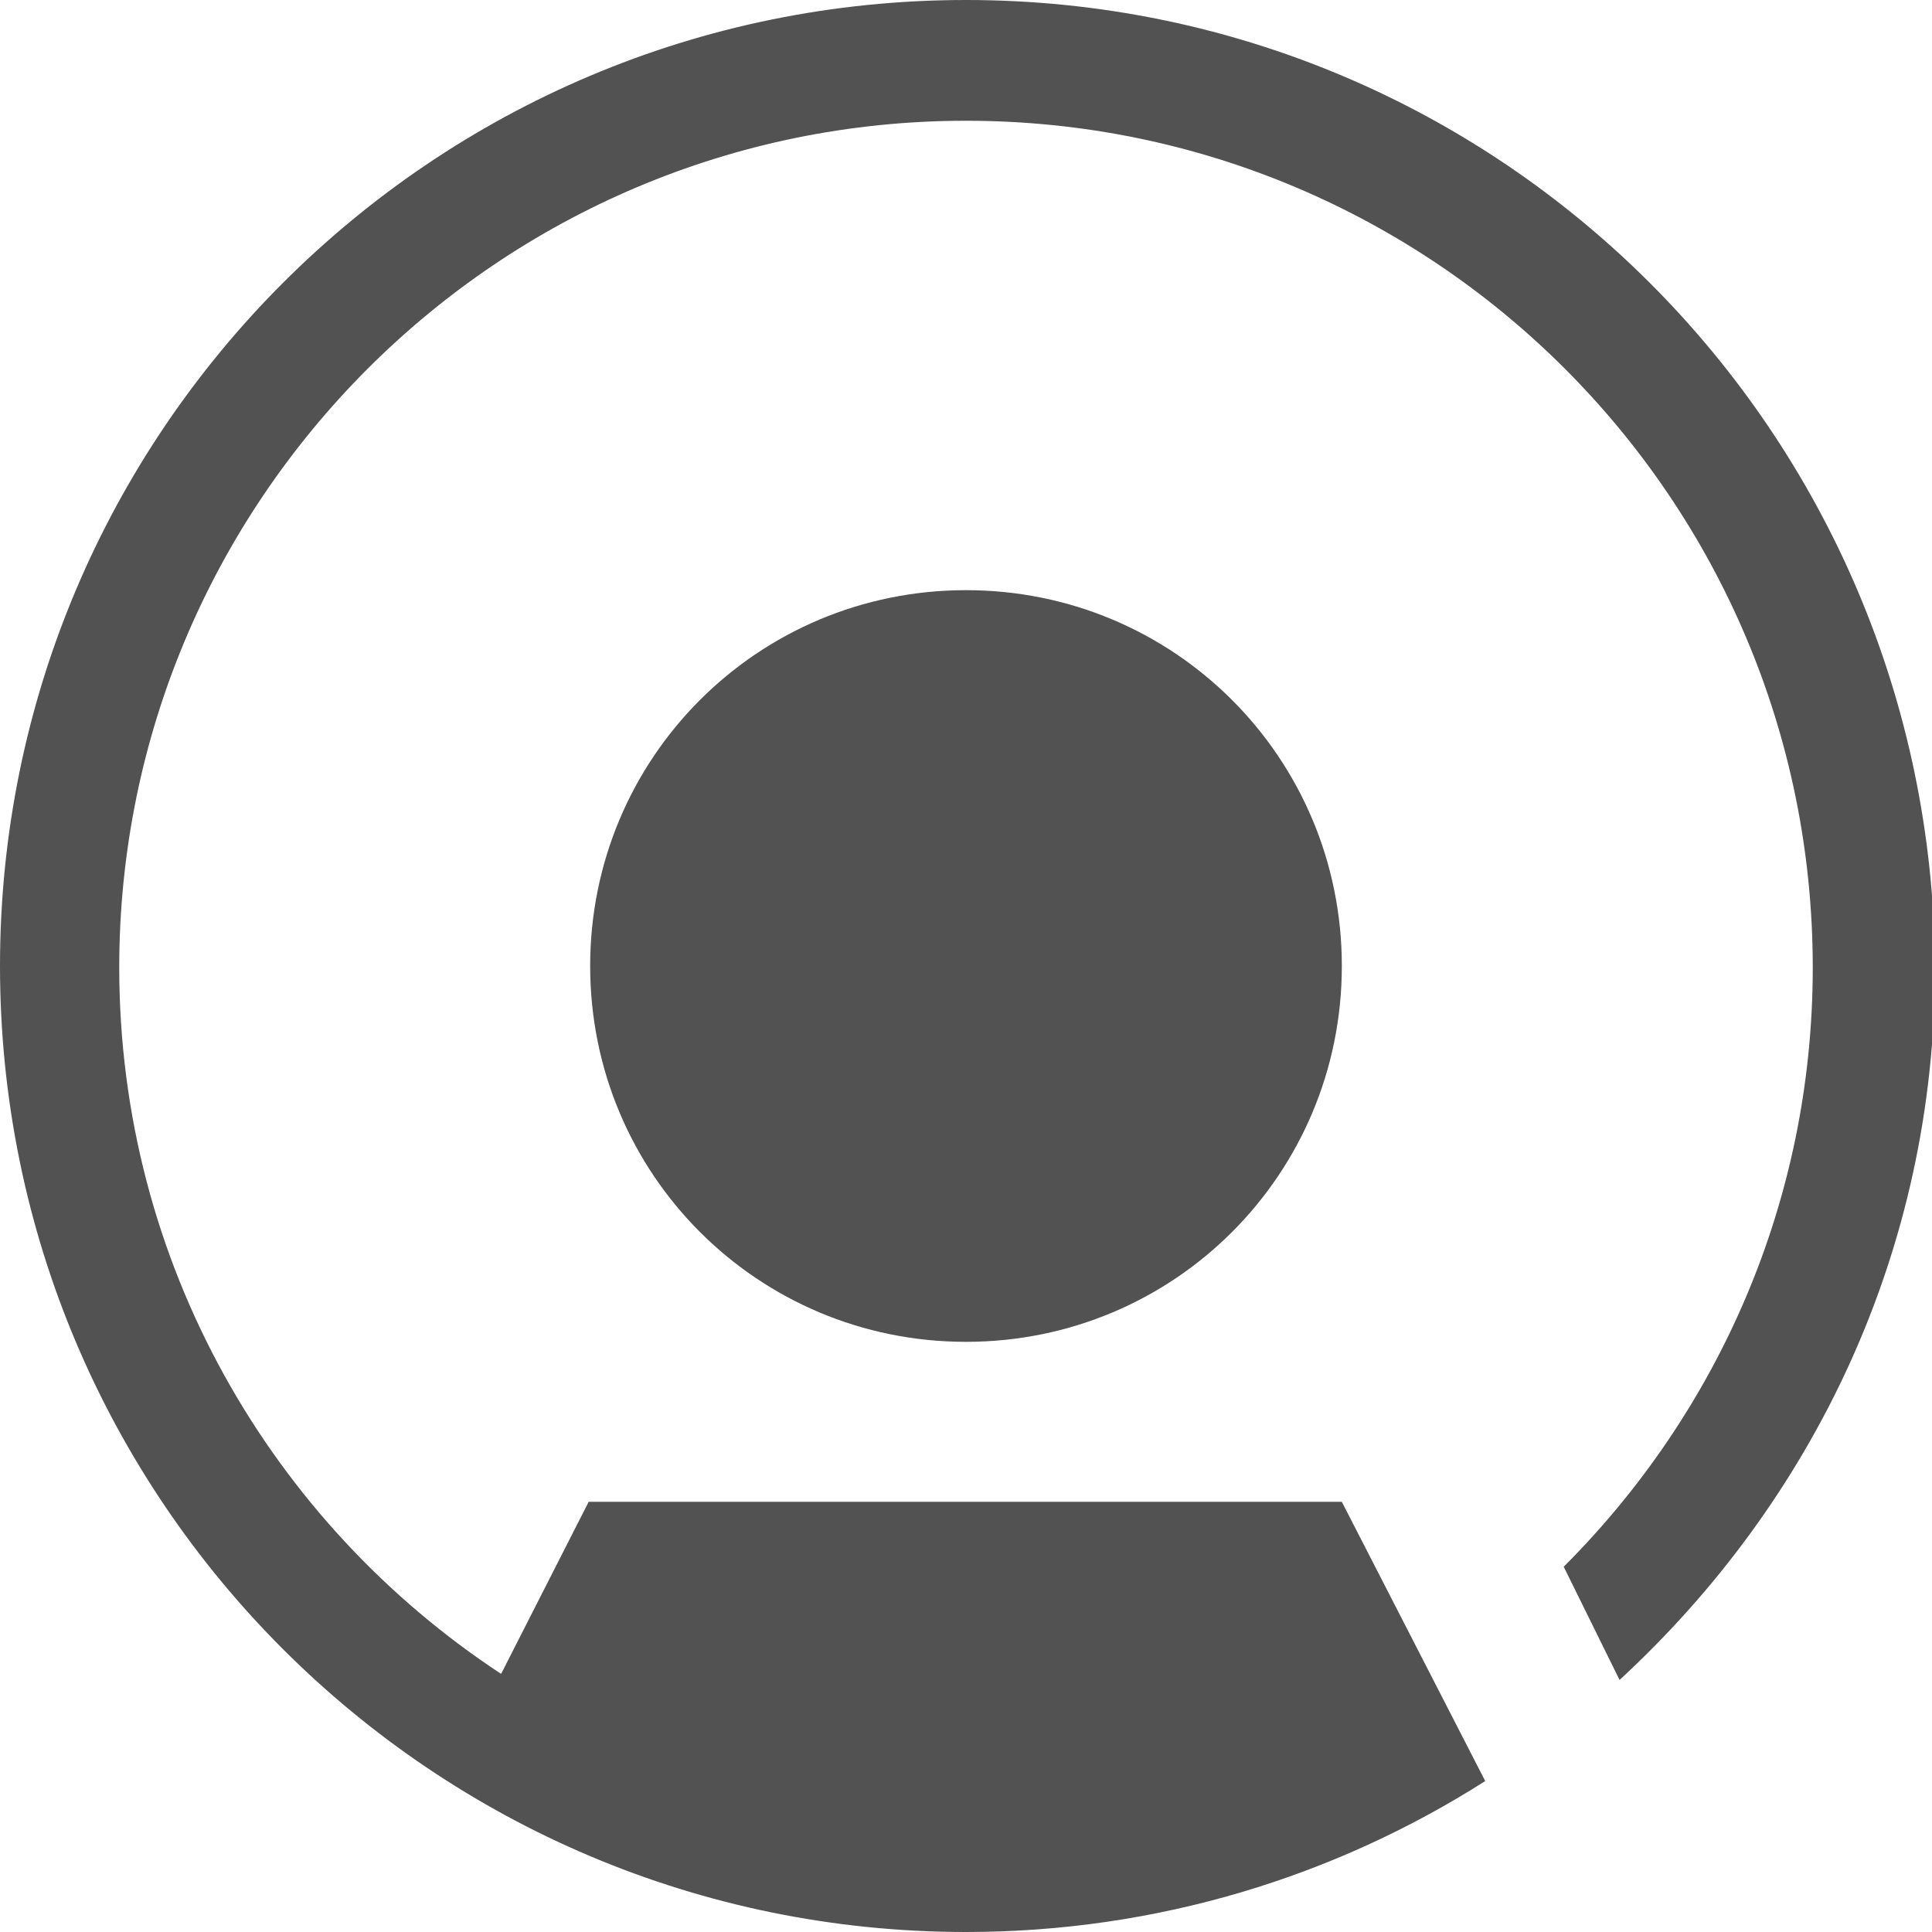 <svg id="Layer_1" xmlns="http://www.w3.org/2000/svg" viewBox="-415 217 128 128"><style>.st0{fill:#525252}</style><path class="st0" d="M-375.9 281c0 13.8 11.1 24.9 24.9 24.9s24.9-11.1 24.9-24.9-11.1-24.9-24.9-24.9-24.9 11.1-24.9 24.9z"/><path class="st0" d="M-351 217c-35.4 0-64 28.7-64 64 0 35.4 28.7 64 64 64 12.7 0 24.5-3.7 34.4-10l-9.5-18.5H-376l-5.8 11.4c-15.2-10-25.3-27.2-25.3-46.8 0-30.9 25.1-56.1 56.1-56.1s56.1 25.1 56.1 56.1c0 15.5-6.3 29.5-16.5 39.7l3.7 7.5c12.8-11.8 20.9-28.4 20.9-47.2-.2-35.5-28.8-64.1-64.2-64.1z"/></svg>